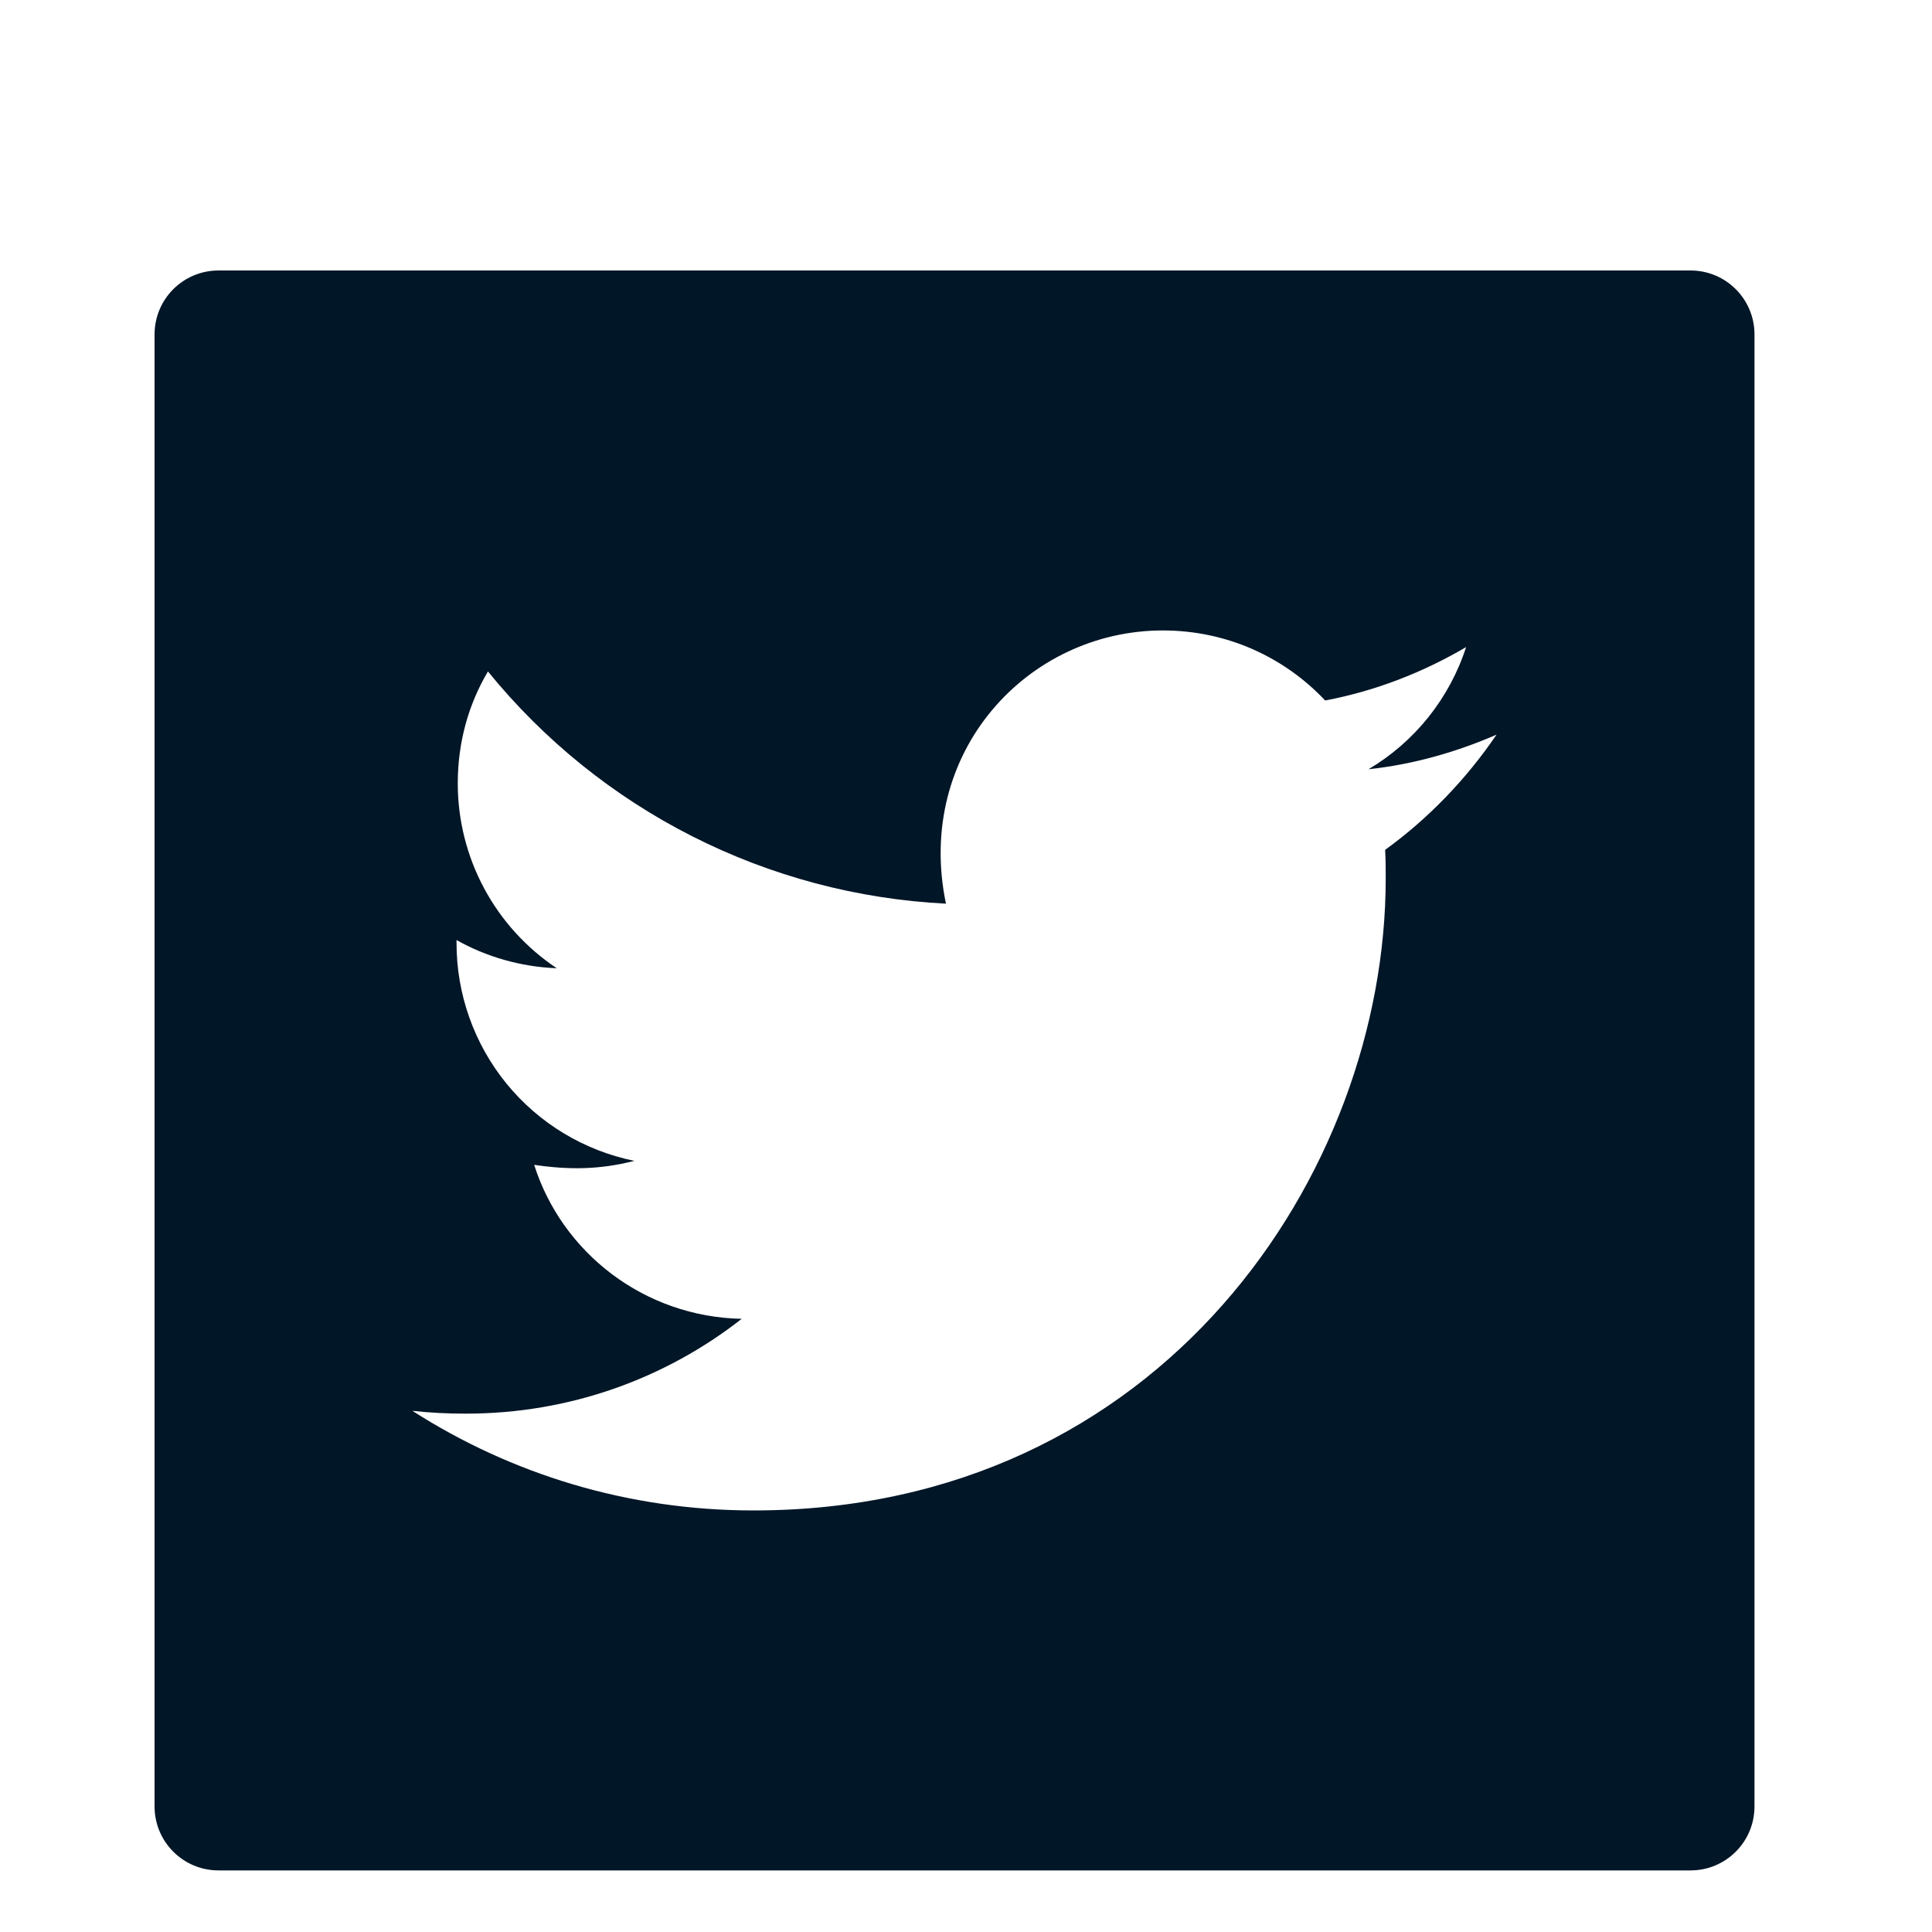 <svg width="50" height="50" viewBox="0 0 50 50" fill="none" xmlns="http://www.w3.org/2000/svg">
<path d="M43.75 7H5.656C4.74 7 4 7.74 4 8.656V46.75C4 47.666 4.74 48.406 5.656 48.406H43.75C44.666 48.406 45.406 47.666 45.406 46.75V8.656C45.406 7.74 44.666 7 43.75 7ZM35.847 21.994C35.862 22.238 35.862 22.491 35.862 22.74C35.862 30.338 30.076 39.09 19.502 39.09C16.241 39.09 13.218 38.143 10.672 36.512C11.137 36.564 11.582 36.585 12.059 36.585C14.75 36.585 17.224 35.674 19.196 34.131C16.67 34.08 14.548 32.423 13.824 30.146C14.709 30.276 15.506 30.276 16.417 30.043C15.116 29.778 13.947 29.072 13.108 28.044C12.27 27.015 11.813 25.728 11.815 24.401V24.328C12.576 24.758 13.472 25.022 14.409 25.058C13.621 24.533 12.975 23.822 12.528 22.988C12.081 22.154 11.847 21.222 11.847 20.276C11.847 19.204 12.126 18.226 12.628 17.377C14.072 19.154 15.873 20.608 17.915 21.643C19.957 22.678 22.194 23.272 24.481 23.387C23.668 19.479 26.587 16.316 30.096 16.316C31.753 16.316 33.243 17.01 34.294 18.128C35.593 17.885 36.835 17.398 37.943 16.746C37.513 18.076 36.613 19.199 35.417 19.908C36.576 19.784 37.694 19.463 38.73 19.013C37.948 20.162 36.97 21.182 35.847 21.994Z" fill="#011627"/>
</svg>
